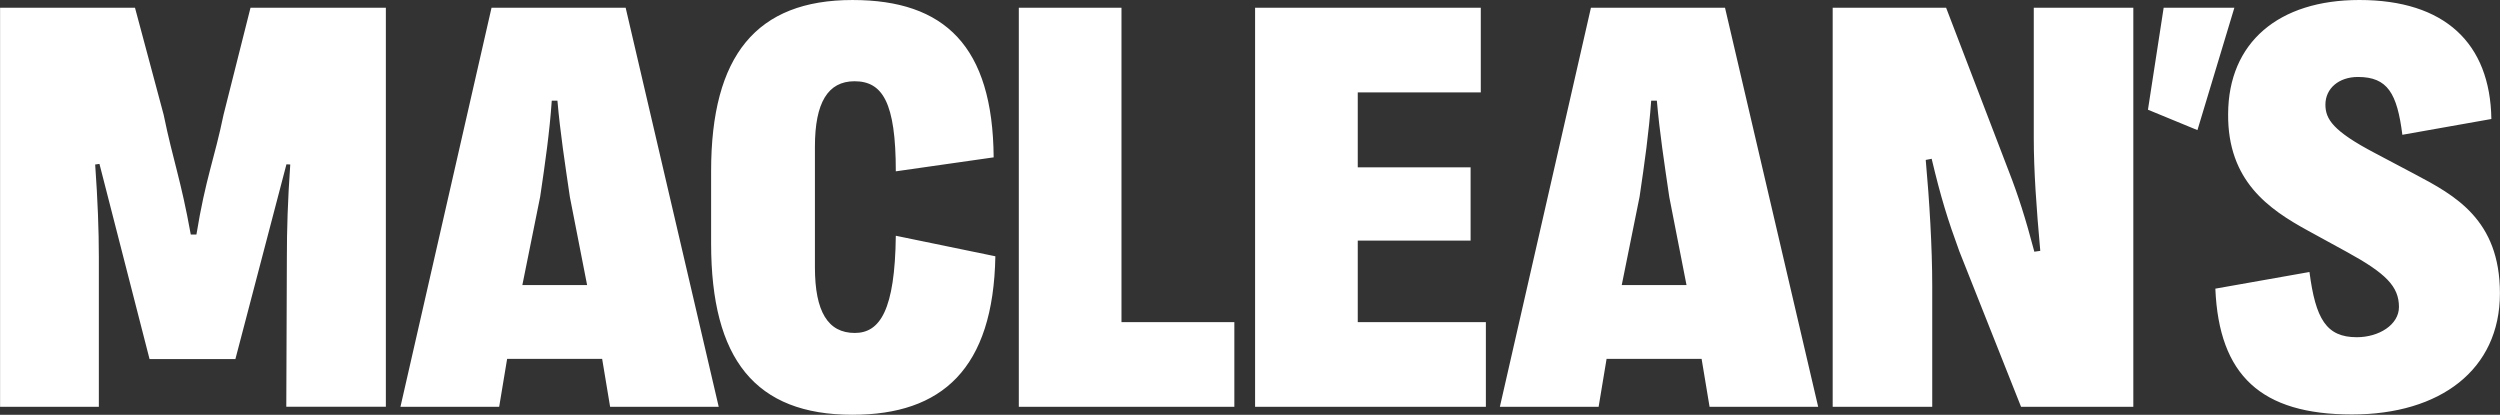 <svg viewBox="0 0 440 73" fill="none" xmlns="http://www.w3.org/2000/svg">
<rect x="0" y="0" width="440" height="73" fill="#333333" stroke="none"/>
<path d="M95.07 34.619C95.968 28.548 96.715 23.382 97.111 17.713H98.107C98.604 23.382 99.402 28.548 100.298 34.668L103.331 50.171H91.934L95.07 34.619ZM87.854 71.594L89.254 63.164H105.979L107.379 71.594H126.493L110.115 1.357H86.51L70.48 71.594H87.854ZM17.397 71.594V45.259C17.397 40.493 17.198 35.275 16.751 28.954L17.504 28.846L26.321 63.2H41.429L50.414 28.919L51.086 28.95C50.638 35.322 50.488 40.488 50.488 45.254L50.388 71.589H67.911V1.357H44.091L39.35 20.168C37.717 28.063 36.196 31.32 34.57 41.276H33.576C31.81 31.475 30.504 28.451 28.796 20.168L23.757 1.357H0.014V71.594H17.397ZM150.045 72.998C165.776 72.998 174.835 64.921 175.183 45.104L157.662 41.492C157.513 54.587 154.874 58.6 150.444 58.6C145.715 58.6 143.426 54.838 143.426 47.06V25.79C143.426 18.063 145.715 14.301 150.395 14.301C155.322 14.301 157.662 18.014 157.662 30.154L174.884 27.694C174.74 8.129 166.273 0.002 150.045 0.002C133.121 0.002 125.156 9.784 125.156 30.1V42.849C125.156 63.218 132.923 73 150.045 73M217.245 71.594V56.693H197.381V1.357H179.312V71.594H217.245ZM261.514 71.594V56.693H238.965V42.346H258.826V29.451H238.965V16.257H260.618V1.357H220.896V71.594H261.514ZM288.567 34.619C289.463 28.548 290.2 23.382 290.609 17.713H291.605C292.102 23.382 292.897 28.548 293.793 34.668L296.826 50.171H285.427L288.567 34.619ZM281.358 71.594L282.758 63.164H299.483L300.883 71.594H319.997L303.601 1.357H280.005L263.977 71.594H281.358ZM340.073 71.594V50.272C340.073 43.599 339.576 35.223 338.928 28.148L339.973 27.946C341.606 34.819 342.812 38.682 344.851 44.252L355.704 71.594H375.465V1.357H357.944V24.285C357.944 29.954 358.392 36.425 359.089 44.151L358.044 44.302C356.5 38.423 355.156 34.269 353.611 30.304L342.513 1.357H322.552V71.594H340.073ZM413.948 72.946C429.479 72.946 439.987 65.069 439.987 51.624C439.987 38.63 432.022 34.365 425.004 30.652L417.984 26.939C410.619 23.076 409.272 20.969 409.272 18.411C409.272 15.589 411.605 13.546 414.998 13.546C420.226 13.546 421.892 16.434 422.816 23.723L438.482 20.944C438.276 7.597 430.277 0 415.247 0C401.016 0 392.199 7.475 392.15 20.066C392.05 31.856 399.318 36.825 406.188 40.587L413.057 44.349C419.927 48.111 422.216 50.42 422.216 54.032C422.216 57.142 418.716 59.35 414.792 59.35C409.426 59.35 407.541 56.127 406.466 47.871L389.901 50.803C390.541 66.087 397.967 72.946 413.945 72.946M386.75 22.9L393.249 1.357H380.805L378.04 19.309L386.75 22.9Z" fill="white"/>
</svg>
